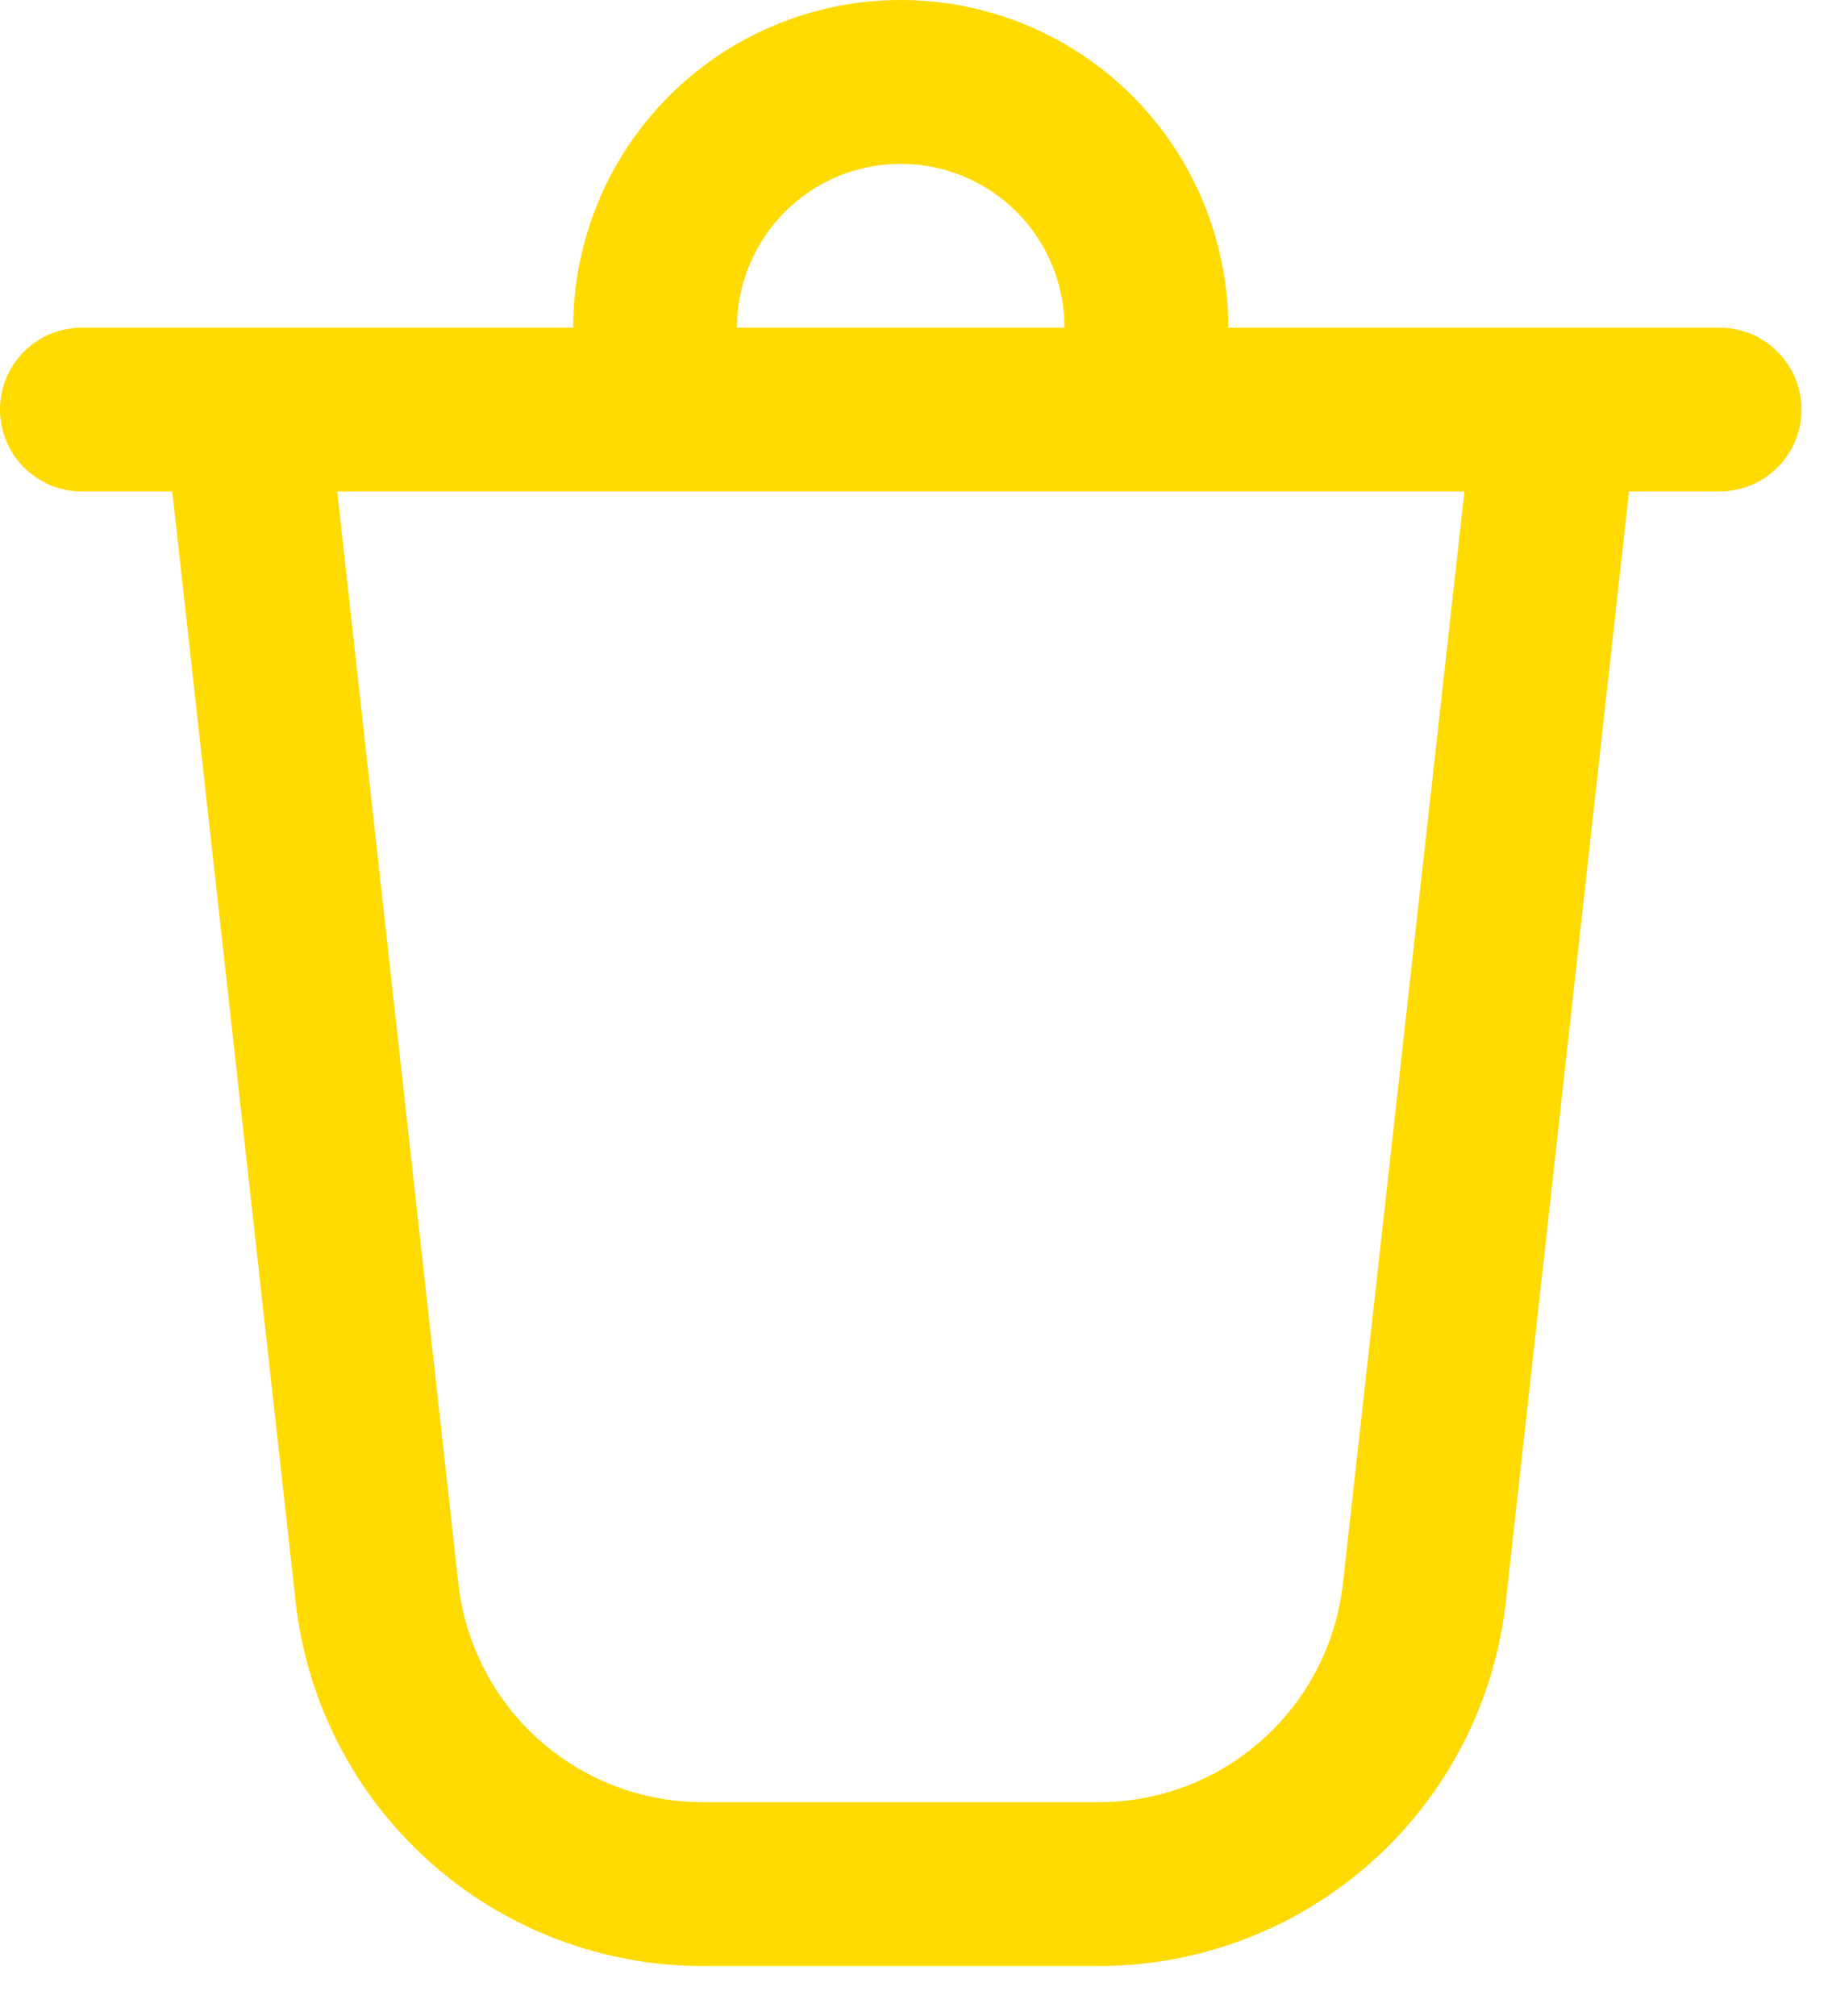 <svg width="30" height="33" viewBox="0 0 30 33" fill="none" xmlns="http://www.w3.org/2000/svg">
<path d="M20.114 5.364H28.159C28.515 5.364 28.856 5.505 29.107 5.756C29.359 6.008 29.5 6.349 29.5 6.705C29.5 7.06 29.359 7.401 29.107 7.653C28.856 7.904 28.515 8.045 28.159 8.045H26.676L24.659 26.218C24.477 27.858 23.697 29.373 22.467 30.473C21.237 31.574 19.645 32.182 17.995 32.182H11.505C9.855 32.182 8.263 31.574 7.033 30.473C5.803 29.373 5.023 27.858 4.841 26.218L2.821 8.045H1.341C0.985 8.045 0.644 7.904 0.393 7.653C0.141 7.401 0 7.06 0 6.705C0 6.349 0.141 6.008 0.393 5.756C0.644 5.505 0.985 5.364 1.341 5.364H9.386C9.386 3.941 9.951 2.577 10.957 1.571C11.963 0.565 13.328 0 14.75 0C16.172 0 17.537 0.565 18.543 1.571C19.549 2.577 20.114 3.941 20.114 5.364ZM14.75 2.682C14.039 2.682 13.357 2.964 12.854 3.467C12.351 3.97 12.068 4.652 12.068 5.364H17.432C17.432 4.652 17.149 3.97 16.646 3.467C16.143 2.964 15.461 2.682 14.75 2.682ZM5.522 8.045L7.506 25.922C7.616 26.906 8.084 27.815 8.822 28.475C9.56 29.135 10.515 29.5 11.505 29.5H17.995C18.984 29.5 19.939 29.134 20.676 28.474C21.413 27.814 21.881 26.906 21.991 25.922L23.981 8.045H5.525H5.522Z" fill="#FFDA00"/>
</svg>
